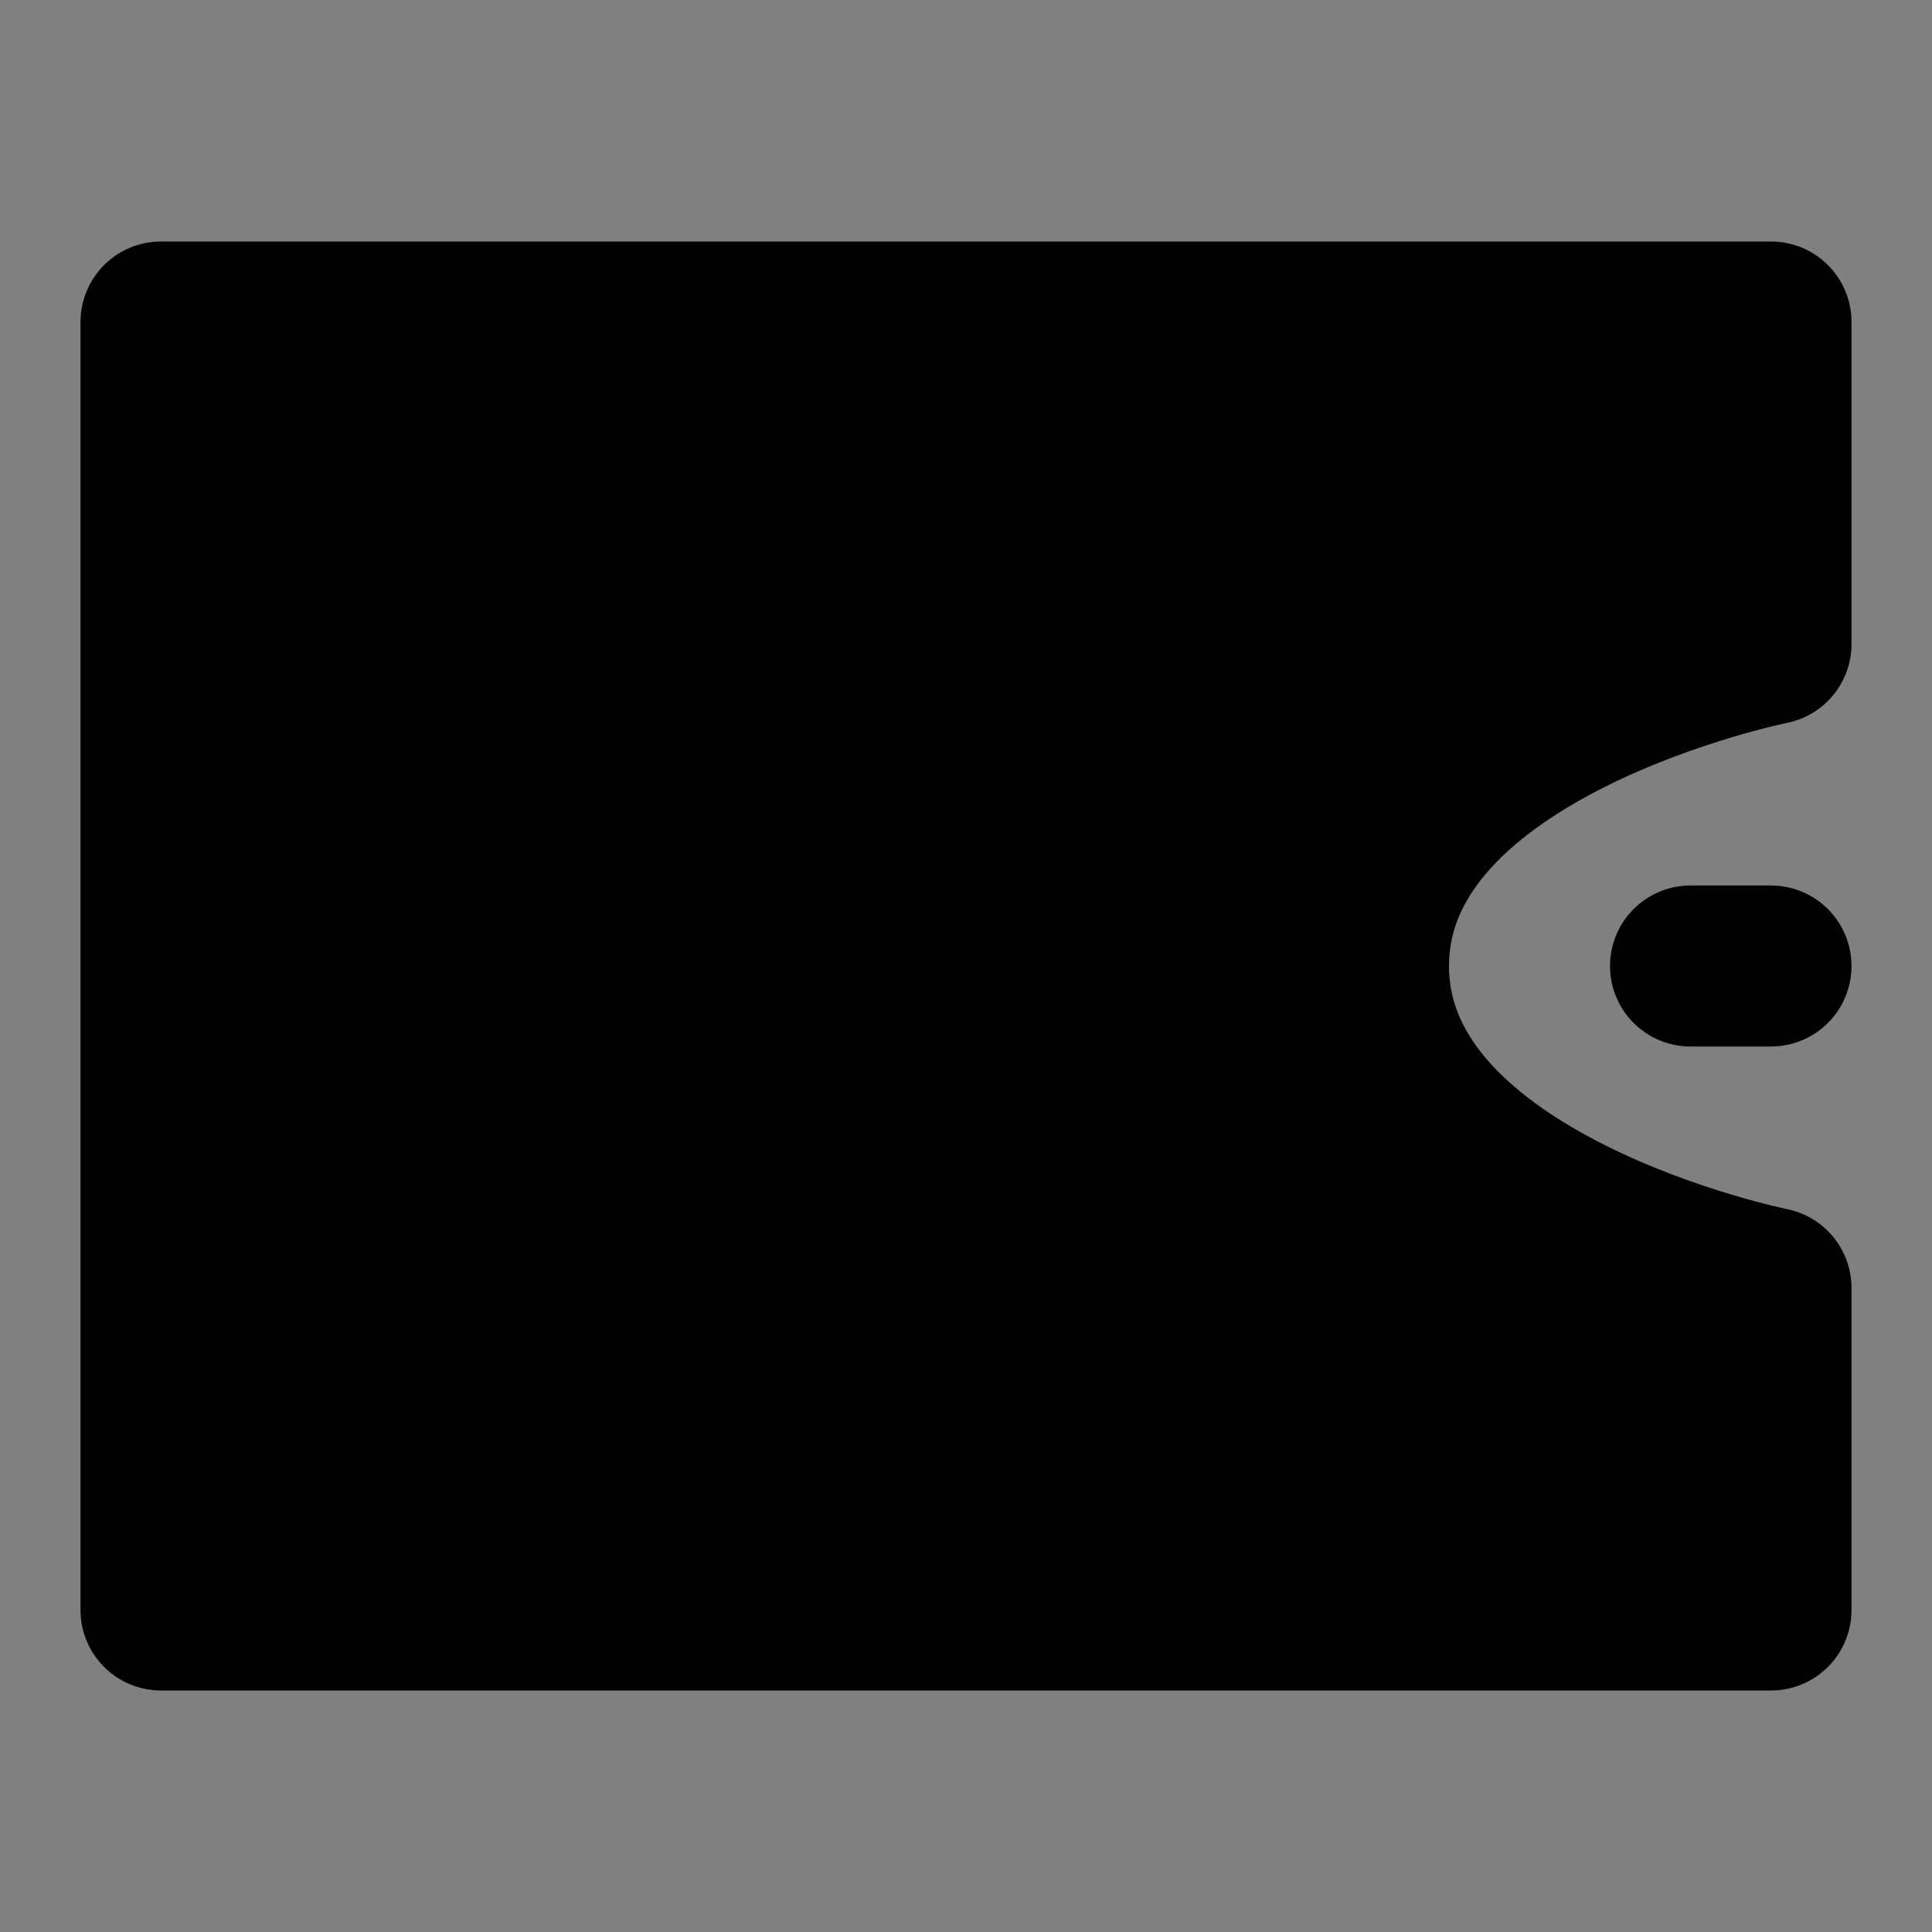<svg viewBox="0 0 48 48" fill="none" xmlns="http://www.w3.org/2000/svg"><rect x="0" y="0" width="48" height="48" fill="#808080" stroke="none"/><rect fill="white" fill-opacity="0.01"/><path d="M4 8H44V16C44 16 34 18 34 24C34 30 44 32 44 32V40H4V8Z" fill="currentColor" stroke="currentColor" stroke-width="4" stroke-linejoin="round"/><path d="M44 24H42" stroke="black" stroke-width="4" stroke-linecap="round" stroke-linejoin="round"/></svg>